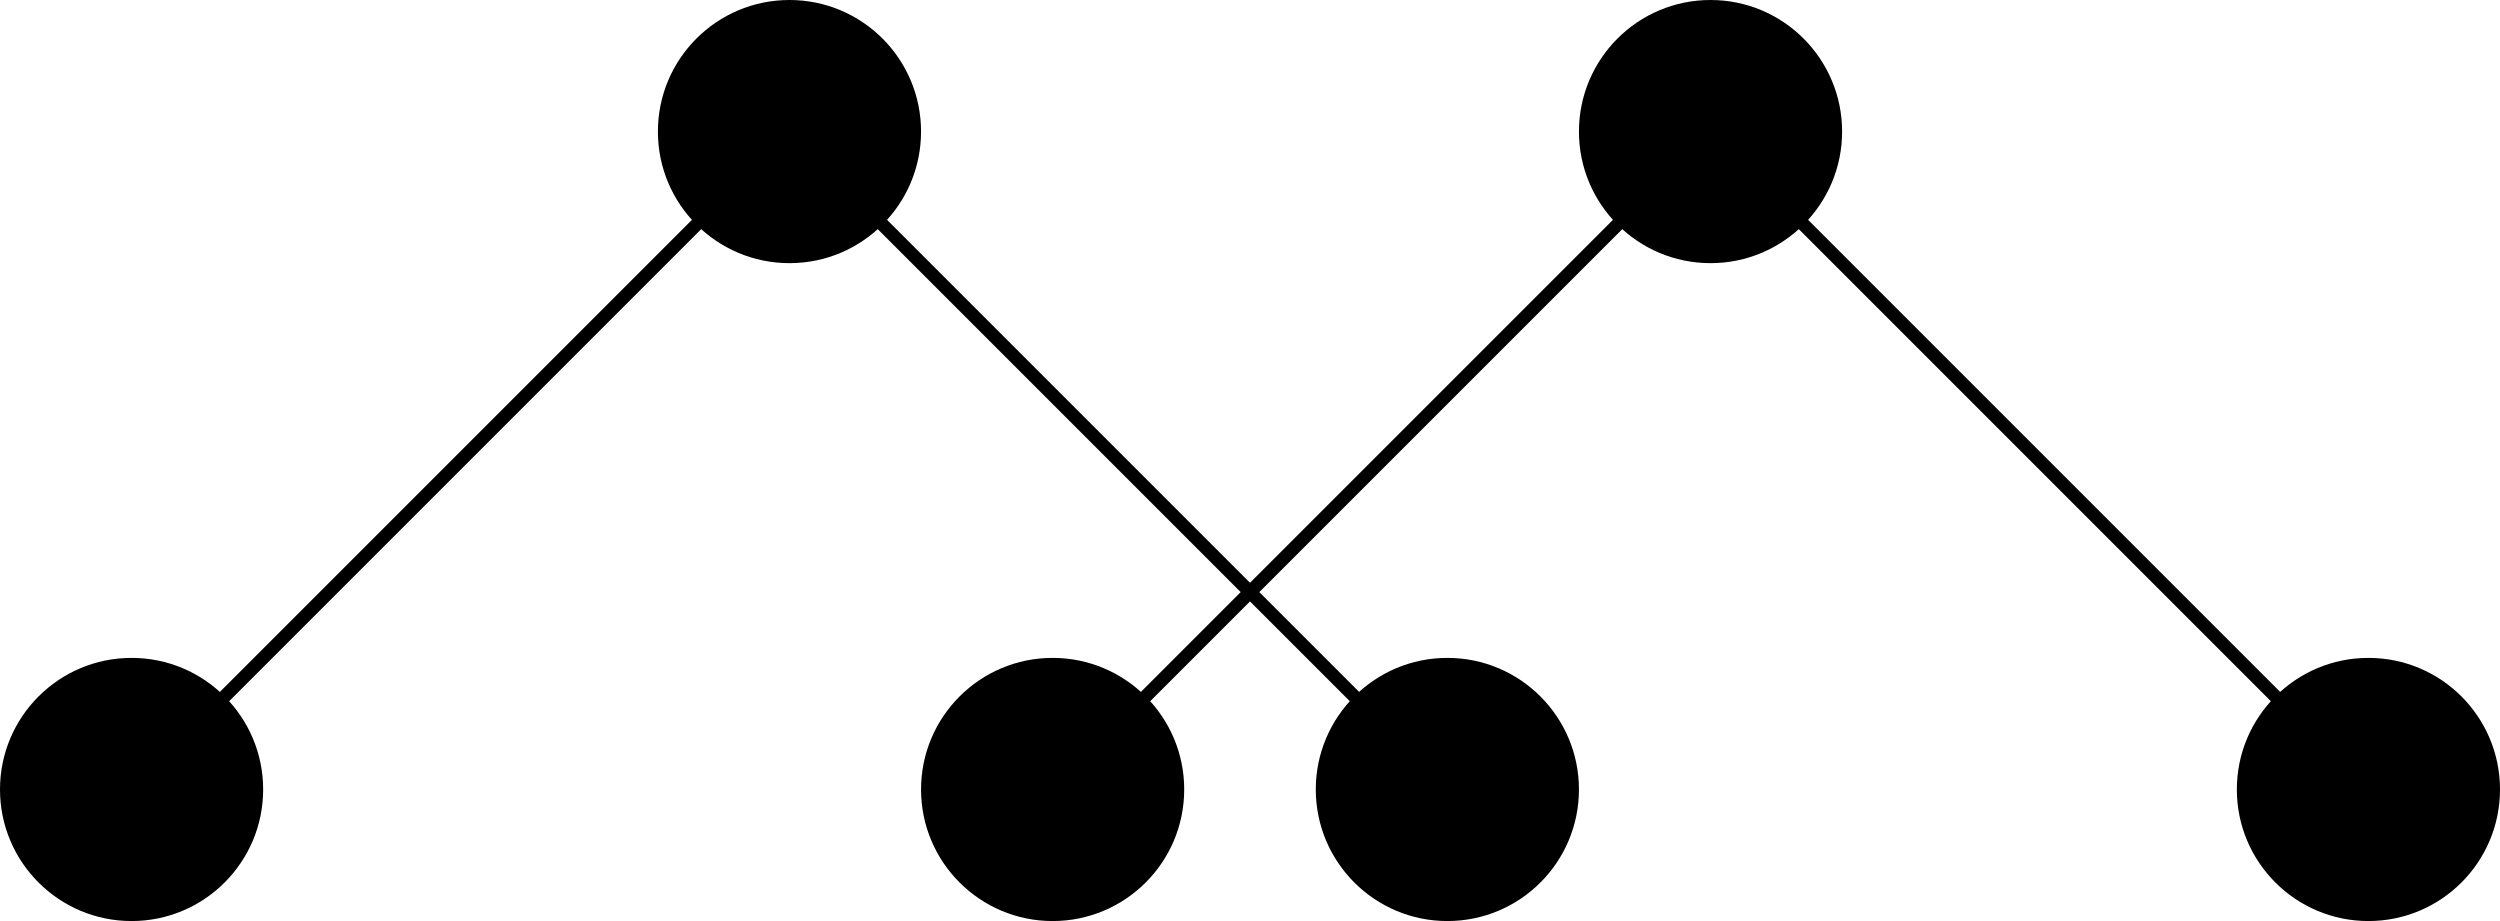 <?xml version="1.0" encoding="UTF-8" standalone="no"?>
<svg
   xmlns:dc="http://purl.org/dc/elements/1.1/"
   xmlns:cc="http://creativecommons.org/ns#"
   xmlns:rdf="http://www.w3.org/1999/02/22-rdf-syntax-ns#"
   xmlns:svg="http://www.w3.org/2000/svg"
   xmlns="http://www.w3.org/2000/svg"
   xmlns:sodipodi="http://sodipodi.sourceforge.net/DTD/sodipodi-0.dtd"
   xmlns:inkscape="http://www.inkscape.org/namespaces/inkscape"
   height="70"
   viewBox="-70 -20 190 70"
   width="190"
   version="1.1"
   id="svg14"
   sodipodi:docname="planarity_cx1.svg"
   inkscape:version="0.92.3 (2405546, 2018-03-11)">
  <defs
     id="defs18" />
  <sodipodi:namedview
     pagecolor="#ffffff"
     bordercolor="#666666"
     borderopacity="1"
     objecttolerance="10"
     gridtolerance="10"
     guidetolerance="10"
     inkscape:pageopacity="0"
     inkscape:pageshadow="2"
     inkscape:window-width="1920"
     inkscape:window-height="986"
     id="namedview16"
     showgrid="true"
     inkscape:zoom="2.6222222"
     inkscape:cx="60"
     inkscape:cy="42.390719"
     inkscape:window-x="-11"
     inkscape:window-y="-11"
     inkscape:window-maximized="1"
     inkscape:current-layer="svg14">
    <inkscape:grid
       type="xygrid"
       id="grid140"
       originx="-10"
       originy="-10" />
  </sodipodi:namedview>
  <style
     type="text/css"
     id="style2"><![CDATA[
			line {
				stroke: #000000;
			}
		]]></style>
  <circle
     cx="-10"
     cy="-10"
     r="10"
     id="circle4" />
  <circle
     cx="-60"
     cy="40"
     r="10"
     id="circle6" />
  <circle
     cx="40"
     cy="40"
     r="10"
     id="circle8" />
  <line
     x1="-10"
     x2="-60"
     y1="-10"
     y2="40"
     id="line10"
     style="stroke:#000000" />
  <line
     x1="-10"
     x2="40"
     y1="-10"
     y2="40"
     id="line12"
     style="stroke:#000000" />
  <circle
     cx="60"
     cy="-10"
     r="10"
     id="circle4-5" />
  <circle
     cx="10"
     cy="40"
     r="10"
     id="circle6-6" />
  <circle
     cx="110"
     cy="40"
     r="10"
     id="circle8-4" />
  <line
     x1="60"
     x2="10"
     y1="-10"
     y2="40"
     id="line10-0"
     style="stroke:#000000" />
  <line
     x1="60"
     x2="110"
     y1="-10"
     y2="40"
     id="line12-4"
     style="stroke:#000000" />
</svg>
